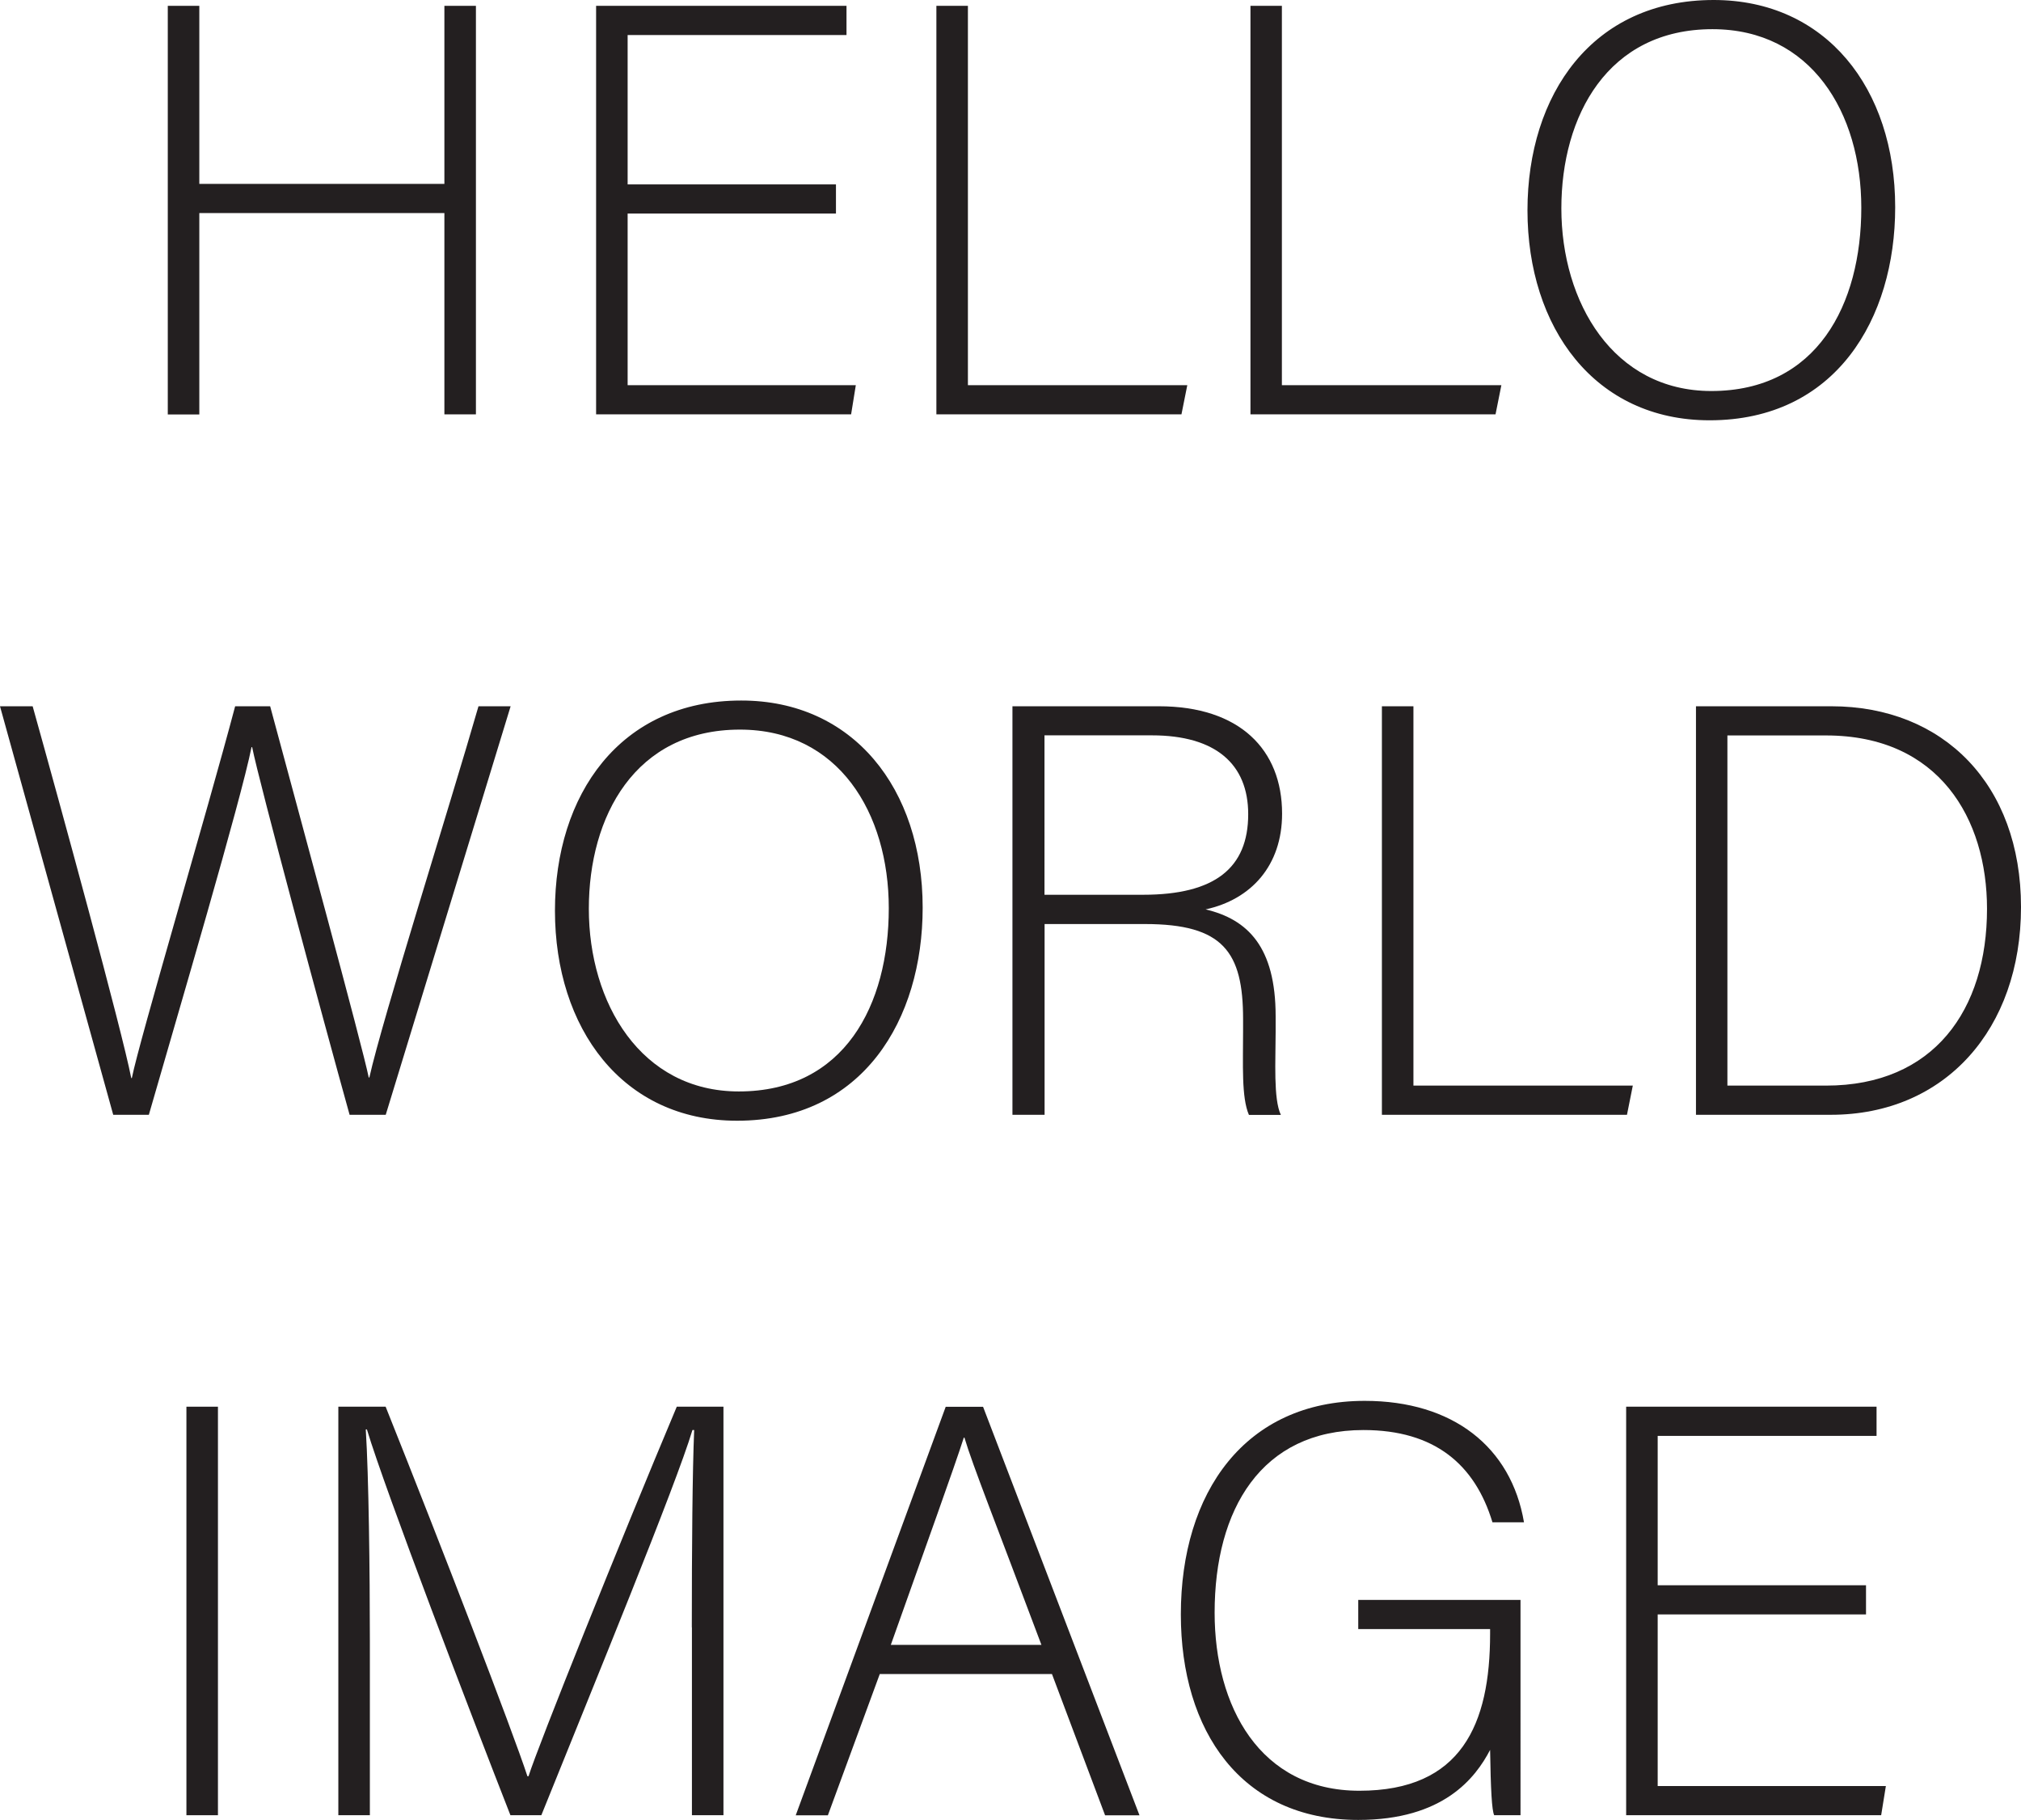 <?xml version="1.0" encoding="utf-8"?>
<!-- Generator: Adobe Illustrator 27.3.1, SVG Export Plug-In . SVG Version: 6.00 Build 0)  -->
<svg version="1.1" id="Layer_1" xmlns="http://www.w3.org/2000/svg" xmlns:xlink="http://www.w3.org/1999/xlink" x="0px" y="0px"
	 viewBox="0 0 197.42 177.75" style="enable-background:new 0 0 197.42 177.75;" xml:space="preserve">
<style type="text/css">
	.st0{fill:#231F20;}
</style>
<g>
	<path class="st0" d="M16.39,0.57h3.08v17.39h23.94V0.57h3.08v39.9h-3.08V20.81H19.47v19.67h-3.08V0.57z"/>
	<path class="st0" d="M81.66,20.86H61.31v16.76H83.6l-0.46,2.85H58.23V0.57h24.46v2.85H61.31v14.59h20.35V20.86z"/>
	<path class="st0" d="M91.47,0.57h3.08v37.05h21.43l-0.57,2.85H91.47V0.57z"/>
	<path class="st0" d="M122.14,0.57h3.08v37.05h21.44l-0.57,2.85h-23.94V0.57z"/>
	<path class="st0" d="M185.13,20.24c0,10.89-5.81,20.81-18.13,20.81c-11.23,0-17.79-9.06-17.79-20.52C149.22,9.23,155.54,0,167.4,0
		C178.35,0,185.13,8.61,185.13,20.24z M152.52,20.35c0,9.18,5.07,17.84,14.65,17.84c10.32,0,14.65-8.44,14.65-17.9
		c0-9.29-4.9-17.44-14.54-17.44C157.03,2.85,152.52,11.34,152.52,20.35z"/>
	<path class="st0" d="M11.06,108.88L0,68.98h3.19c2.68,9.58,8.72,31.64,9.63,36.31h0.06c0.74-3.71,7.3-25.77,10.09-36.31h3.42
		c2.62,9.75,9.01,33.18,9.63,36.26h0.06c1.25-5.64,7.92-26.74,10.66-36.26h3.14l-12.2,39.9h-3.53c-2.62-9.41-8.84-32.49-9.52-35.91
		h-0.06c-1.03,5.19-7.18,26-10.03,35.91H11.06z"/>
	<path class="st0" d="M90.13,88.65c0,10.89-5.81,20.81-18.13,20.81c-11.23,0-17.79-9.06-17.79-20.52c0-11.29,6.33-20.52,18.19-20.52
		C83.34,68.41,90.13,77.02,90.13,88.65z M57.52,88.76c0,9.18,5.07,17.84,14.65,17.84c10.32,0,14.65-8.44,14.65-17.9
		c0-9.29-4.9-17.44-14.54-17.44C62.02,71.26,57.52,79.75,57.52,88.76z"/>
	<path class="st0" d="M102.04,90.24v18.64h-3.14v-39.9h14.31c7.87,0,12.03,4.22,12.03,10.49c0,5.07-3.02,8.38-7.47,9.35
		c4.1,0.97,6.84,3.65,6.84,10.43v1.54c0,2.79-0.23,6.56,0.51,8.1H122c-0.74-1.71-0.57-4.9-0.57-8.32v-1.03
		c0-6.56-1.94-9.29-9.58-9.29H102.04z M102.04,87.39h9.63c7.01,0,10.26-2.62,10.26-7.87c0-4.9-3.19-7.7-9.41-7.7h-10.49V87.39z"/>
	<path class="st0" d="M134.99,68.98h3.08v37.05h21.43l-0.57,2.85h-23.94V68.98z"/>
	<path class="st0" d="M165.66,68.98h13.23c10.95,0,18.53,7.64,18.53,19.61c0,11.91-7.41,20.29-18.58,20.29h-13.17V68.98z
		 M168.74,106.03h9.63c10.55,0,15.73-7.41,15.73-17.27c0-8.78-4.67-16.93-15.73-16.93h-9.63V106.03z"/>
	<path class="st0" d="M21.29,137.39v39.9h-3.08v-39.9H21.29z"/>
	<path class="st0" d="M67.58,158.94c0-7.81,0.06-15.28,0.23-19.27h-0.17c-1.6,5.36-9.69,25.03-14.76,37.62h-3.02
		c-3.82-9.75-12.2-31.64-14.02-37.68h-0.11c0.29,4.56,0.4,13.85,0.4,20.69v16.99h-3.08v-39.9h4.62
		c5.47,13.68,12.37,31.58,13.85,36.09h0.11c0.91-2.91,8.89-22.8,14.48-36.09h4.56v39.9h-3.08V158.94z"/>
	<path class="st0" d="M85.94,163.5l-5.07,13.8h-3.14l14.65-39.9h3.65l15.28,39.9h-3.36l-5.19-13.8H85.94z M101.73,160.65
		c-4.45-11.86-6.73-17.56-7.52-20.24h-0.06c-0.97,3.02-3.53,10.09-7.13,20.24H101.73z"/>
	<path class="st0" d="M148.53,177.29h-2.57c-0.23-0.46-0.34-2.51-0.4-6.38c-1.43,2.74-4.56,6.84-12.88,6.84
		c-11.46,0-17.33-8.72-17.33-20.07c0-11.91,6.27-20.86,17.96-20.86c8.61,0,14.31,4.5,15.56,11.86h-3.08
		c-1.71-5.64-5.64-9.01-12.6-9.01c-9.98,0-14.54,7.75-14.54,17.84c0,9.12,4.39,17.39,14.14,17.39c9.98,0,12.77-6.5,12.77-15.33
		v-0.46h-12.88v-2.85h15.85V177.29z"/>
	<path class="st0" d="M182.28,157.68h-20.35v16.76h22.29l-0.46,2.85h-24.91v-39.9h24.46v2.85h-21.38v14.59h20.35V157.68z"/>
</g>
</svg>
